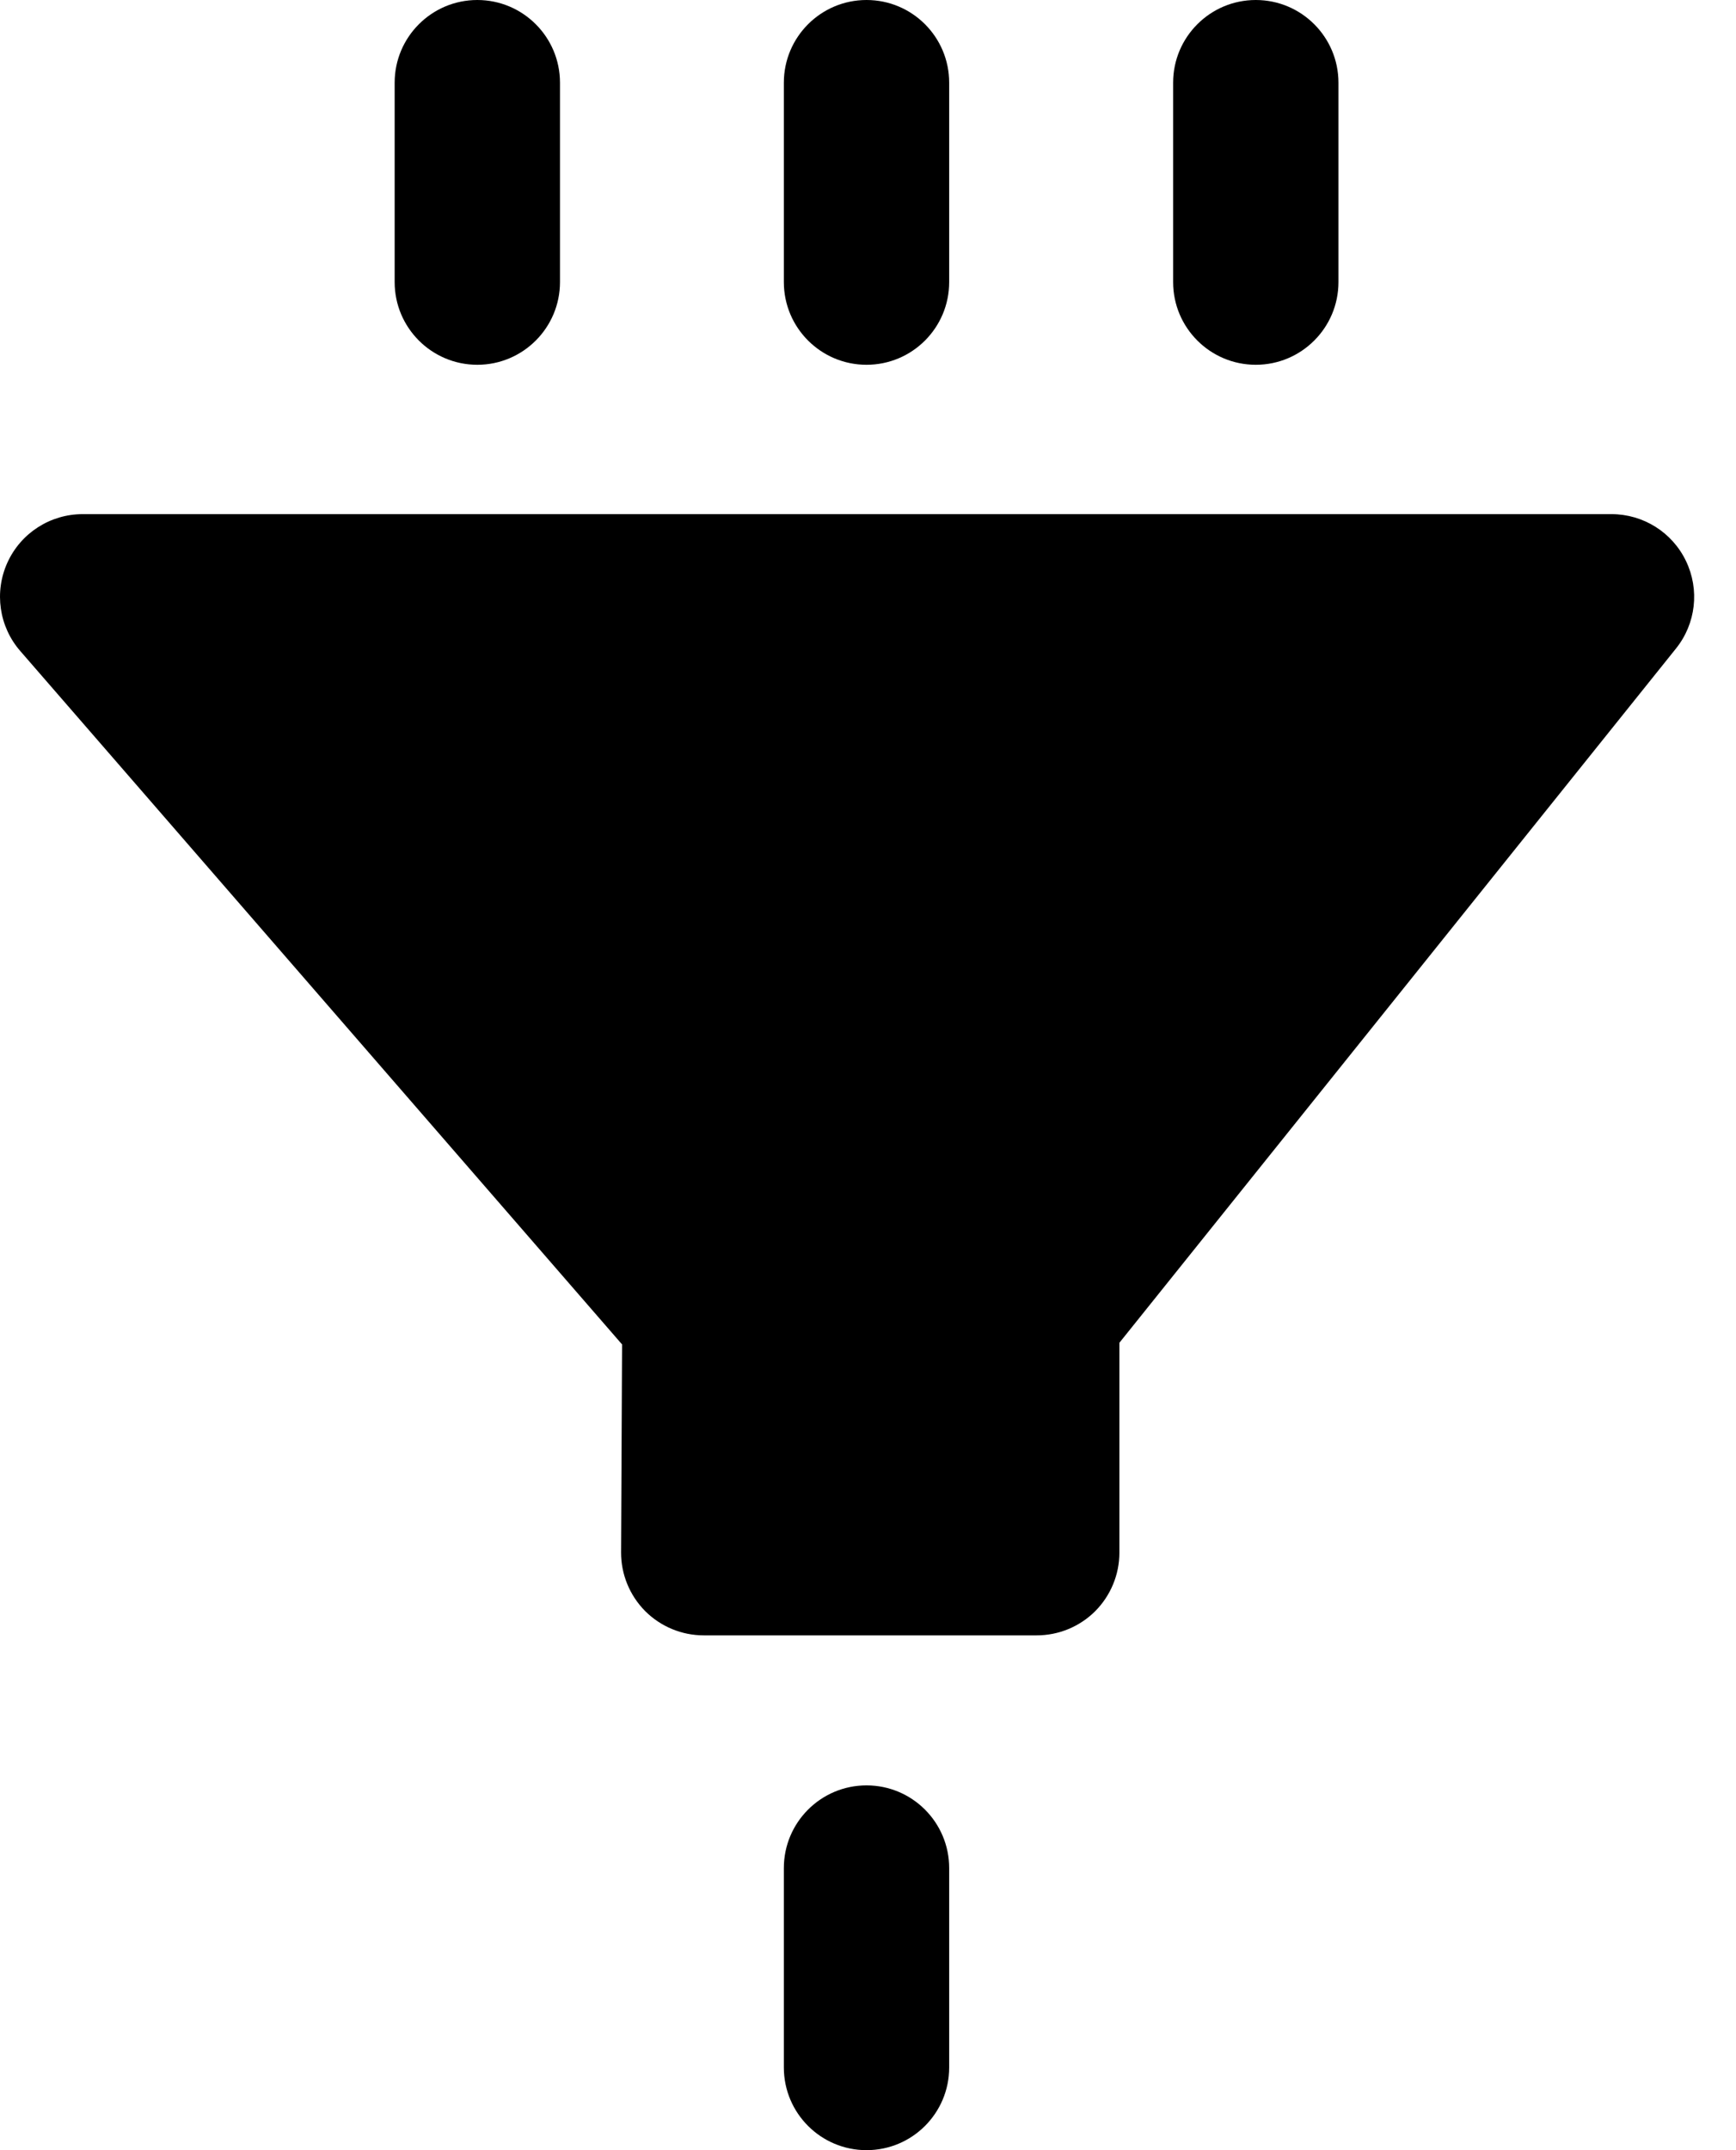 <svg width="21" height="26" viewBox="0 0 21 26" fill="none" xmlns="http://www.w3.org/2000/svg">
<path fill-rule="evenodd" clip-rule="evenodd" d="M6.774 1C6.774 0.448 6.326 0 5.774 0C5.222 0 4.774 0.448 4.774 1L4.774 3.411C4.774 3.963 5.222 4.411 5.774 4.411C6.326 4.411 6.774 3.963 6.774 3.411L6.774 1ZM11.482 1C11.482 0.448 11.035 0 10.482 0C9.93 0 9.482 0.448 9.482 1L9.482 3.411C9.482 3.963 9.93 4.411 10.482 4.411C11.035 4.411 11.482 3.963 11.482 3.411L11.482 1ZM11.482 22.589C11.482 22.037 11.035 21.589 10.482 21.589C9.93 21.589 9.482 22.037 9.482 22.589L9.482 25C9.482 25.552 9.93 26 10.482 26C11.035 26 11.482 25.552 11.482 25L11.482 22.589ZM15.191 0C15.743 0 16.191 0.448 16.191 1V3.411C16.191 3.963 15.743 4.411 15.191 4.411C14.639 4.411 14.191 3.963 14.191 3.411L14.191 1C14.191 0.448 14.639 0 15.191 0ZM12.541 19.775C12.806 19.775 13.06 19.67 13.248 19.483C13.435 19.295 13.541 19.041 13.541 18.775V16.237L20.274 7.842C20.515 7.542 20.562 7.131 20.395 6.784C20.229 6.437 19.878 6.217 19.494 6.217L1 6.217C0.608 6.217 0.253 6.445 0.09 6.802C-0.072 7.158 -0.012 7.577 0.245 7.872L7.525 16.257L7.513 18.771C7.512 19.037 7.617 19.292 7.804 19.481C7.992 19.669 8.247 19.775 8.513 19.775L12.541 19.775Z" fill="black"/>
</svg>
